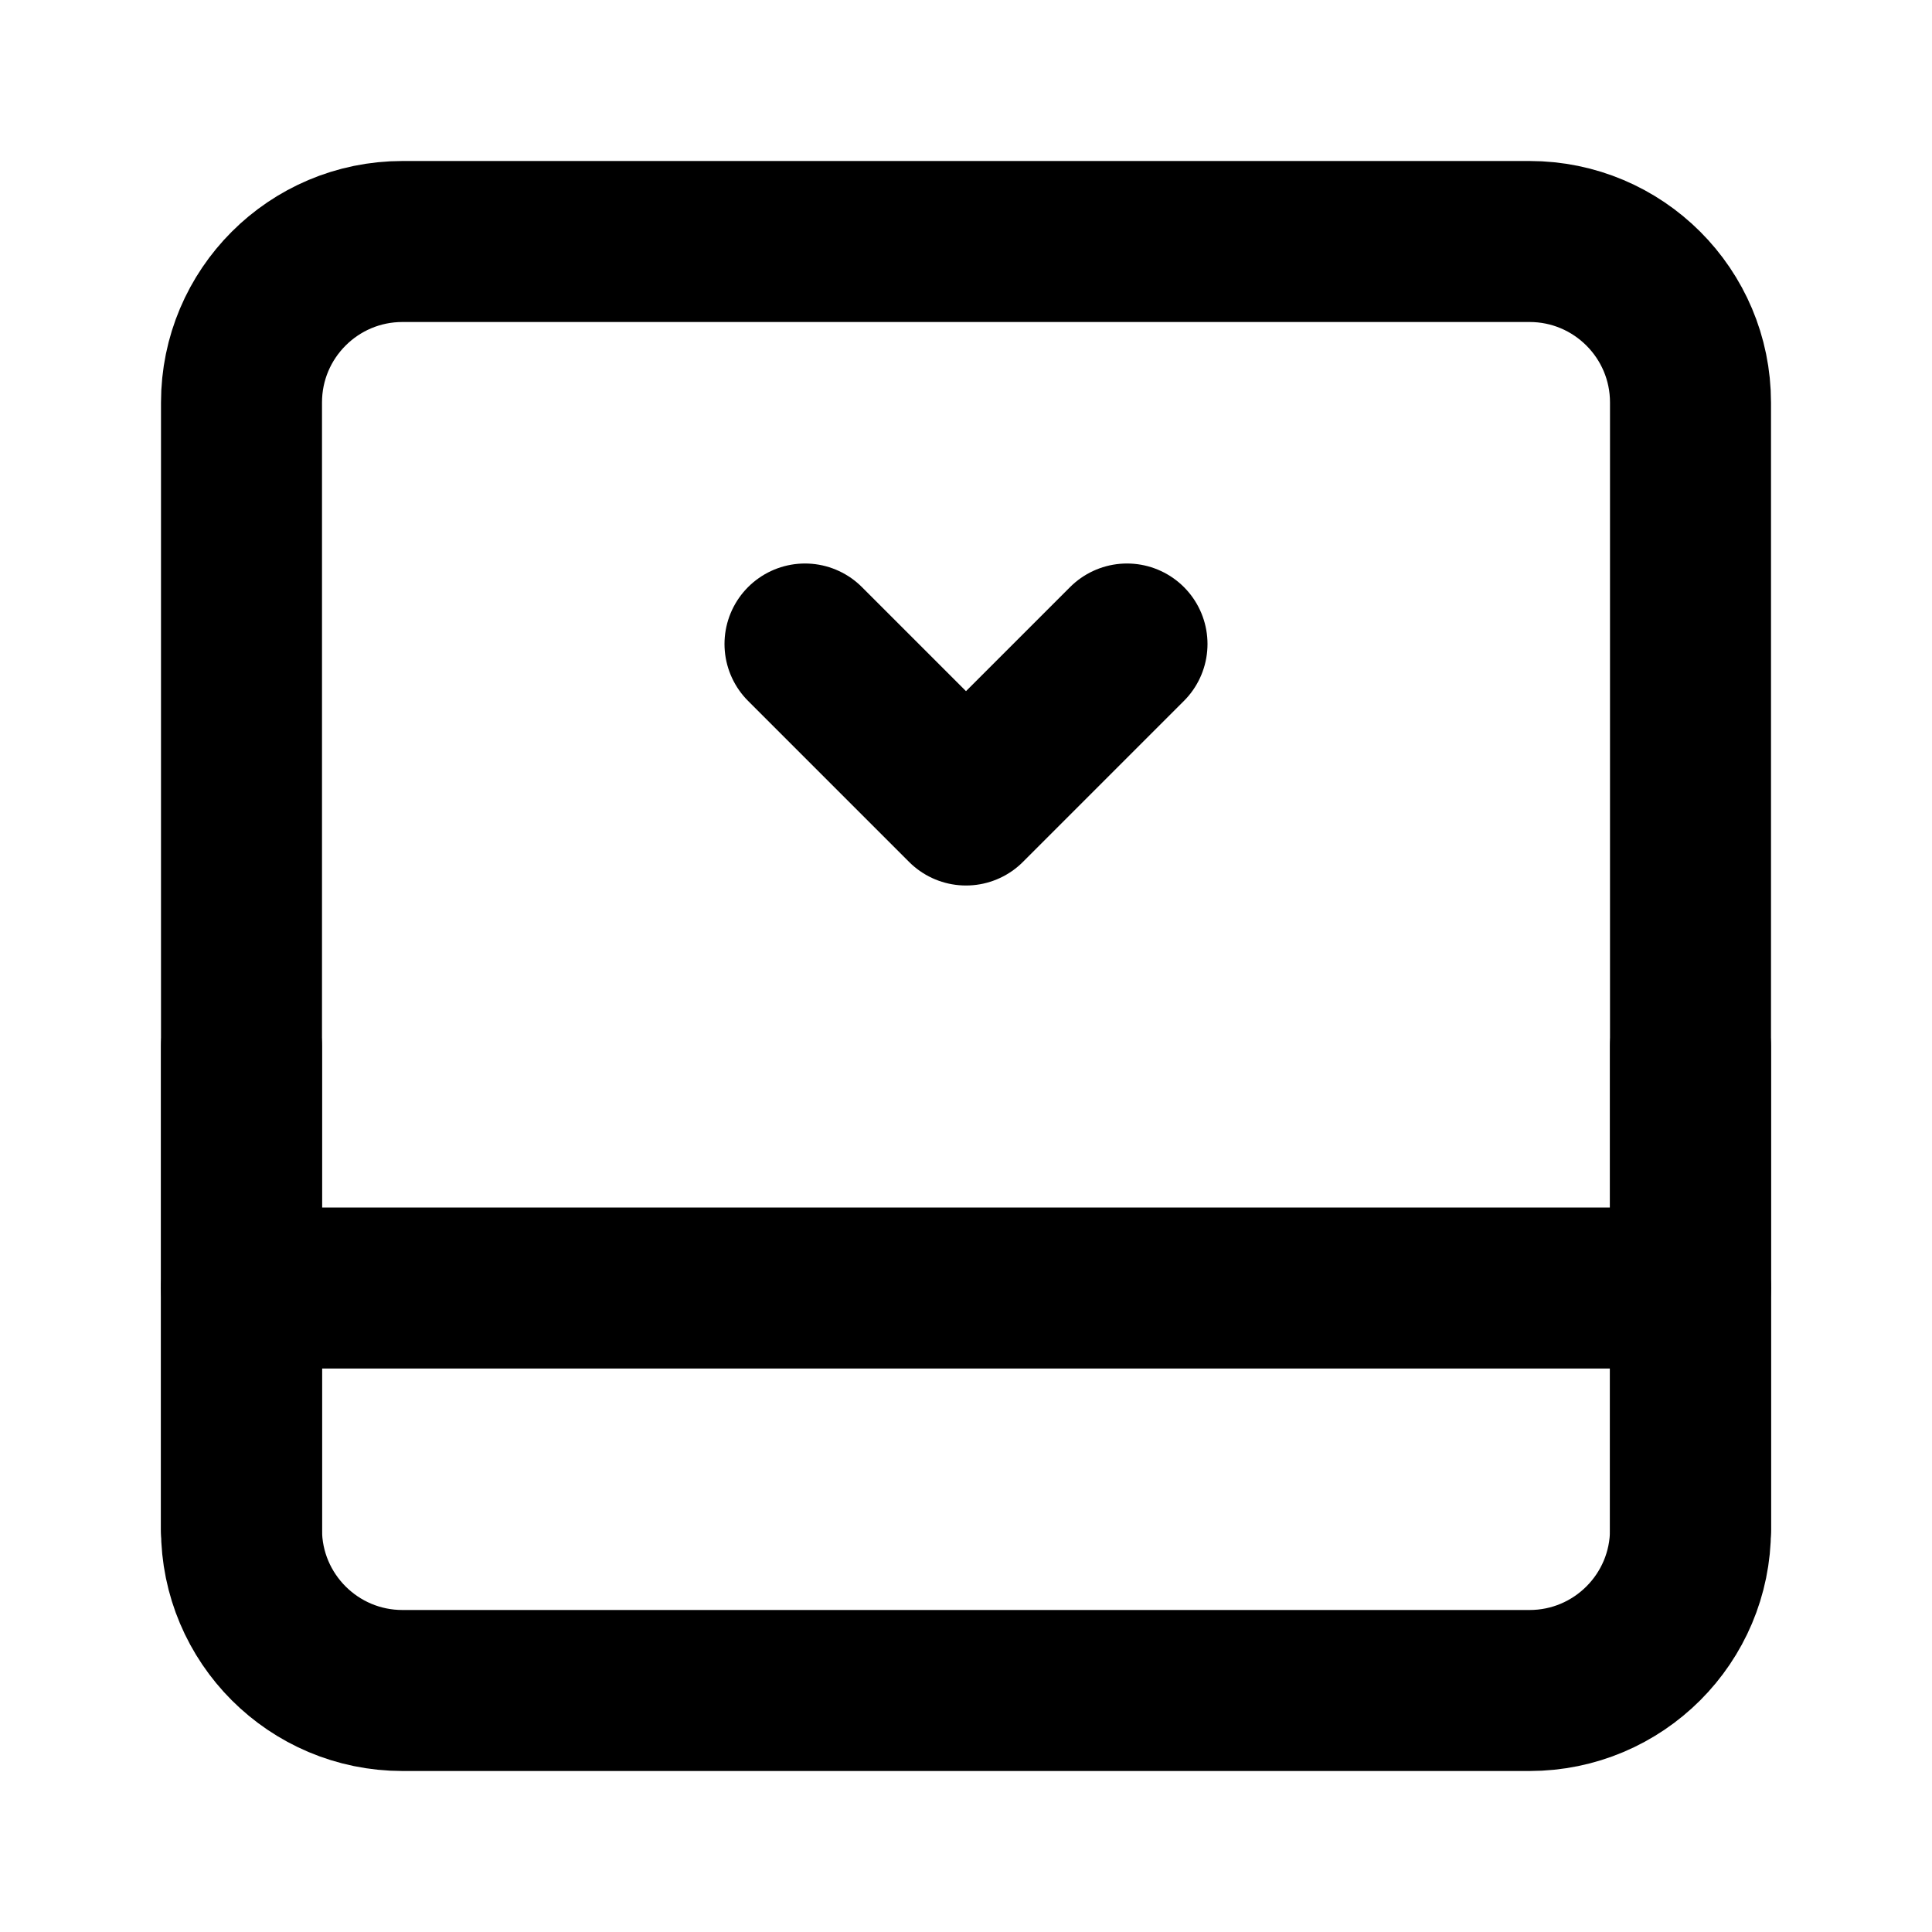 <?xml version="1.0" encoding="UTF-8"?><svg width="24" height="24" viewBox="0 0 48 48" fill="none" xmlns="http://www.w3.org/2000/svg"><path d="M6 10C6 7.791 7.791 6 10 6H38C40.209 6 42 7.791 42 10V38C42 40.209 40.209 42 38 42H10C7.791 42 6 40.209 6 38V10Z" fill="none" stroke="currentColor" stroke-width="4" stroke-linejoin="round"/><path d="M6 32H42" stroke="currentColor" stroke-width="4" stroke-linecap="round" stroke-linejoin="round"/><path d="M20 16L24 20L28 16" stroke="currentColor" stroke-width="4" stroke-linecap="round" stroke-linejoin="round"/><path d="M6 26V38" stroke="currentColor" stroke-width="4" stroke-linecap="round" stroke-linejoin="round"/><path d="M42 26V38" stroke="currentColor" stroke-width="4" stroke-linecap="round" stroke-linejoin="round"/></svg>